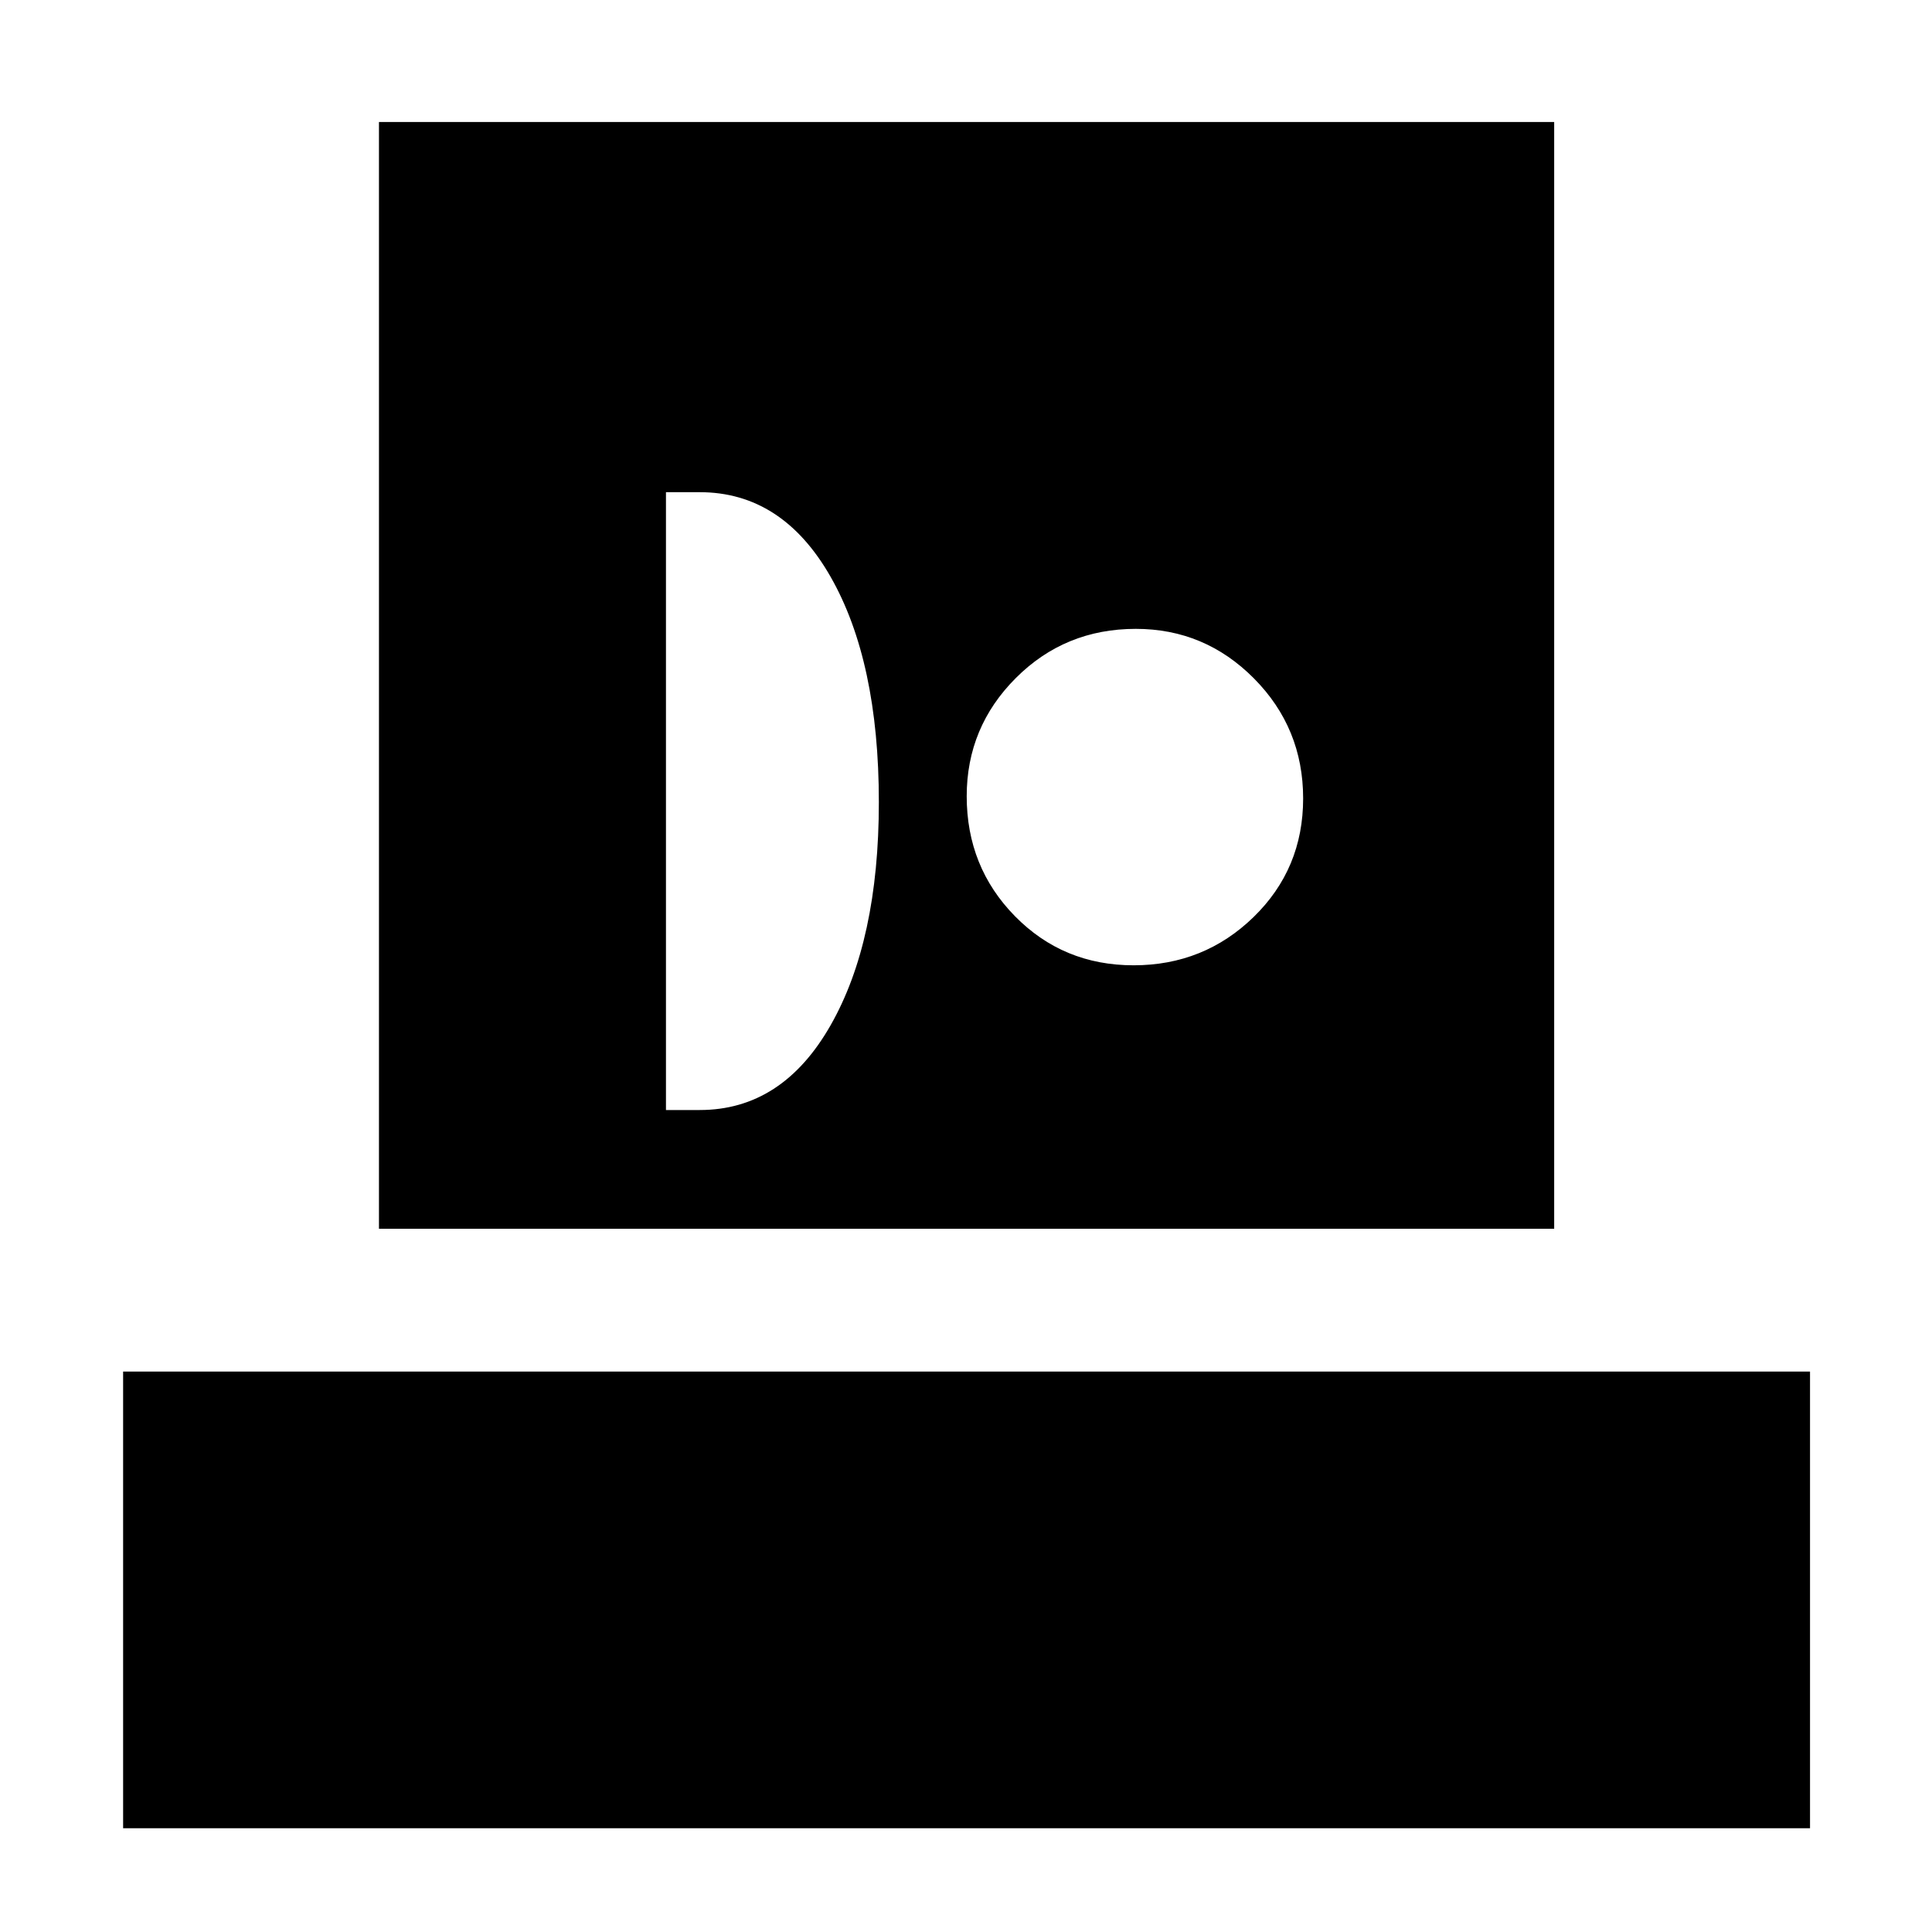 <svg xmlns="http://www.w3.org/2000/svg" height="48" viewBox="0 -960 960 960" width="48"><path d="M61.174-51.565v-226.914H899.39v226.914H61.174Zm127.13-297.87v-549.956h583.957v549.956H188.304Zm142.609-59h16.783q41 0 65-42.075t24-110.925q0-70-24-112t-65-42h-16.783v307Zm232.34-71.913q34.983 0 59.626-23.961 24.643-23.962 24.643-58.944 0-34.983-24.428-59.626-24.427-24.643-58.73-24.643-35.19 0-59.603 24.428-24.413 24.427-24.413 58.73 0 35.19 23.961 59.603 23.962 24.413 58.944 24.413Z"/></svg>